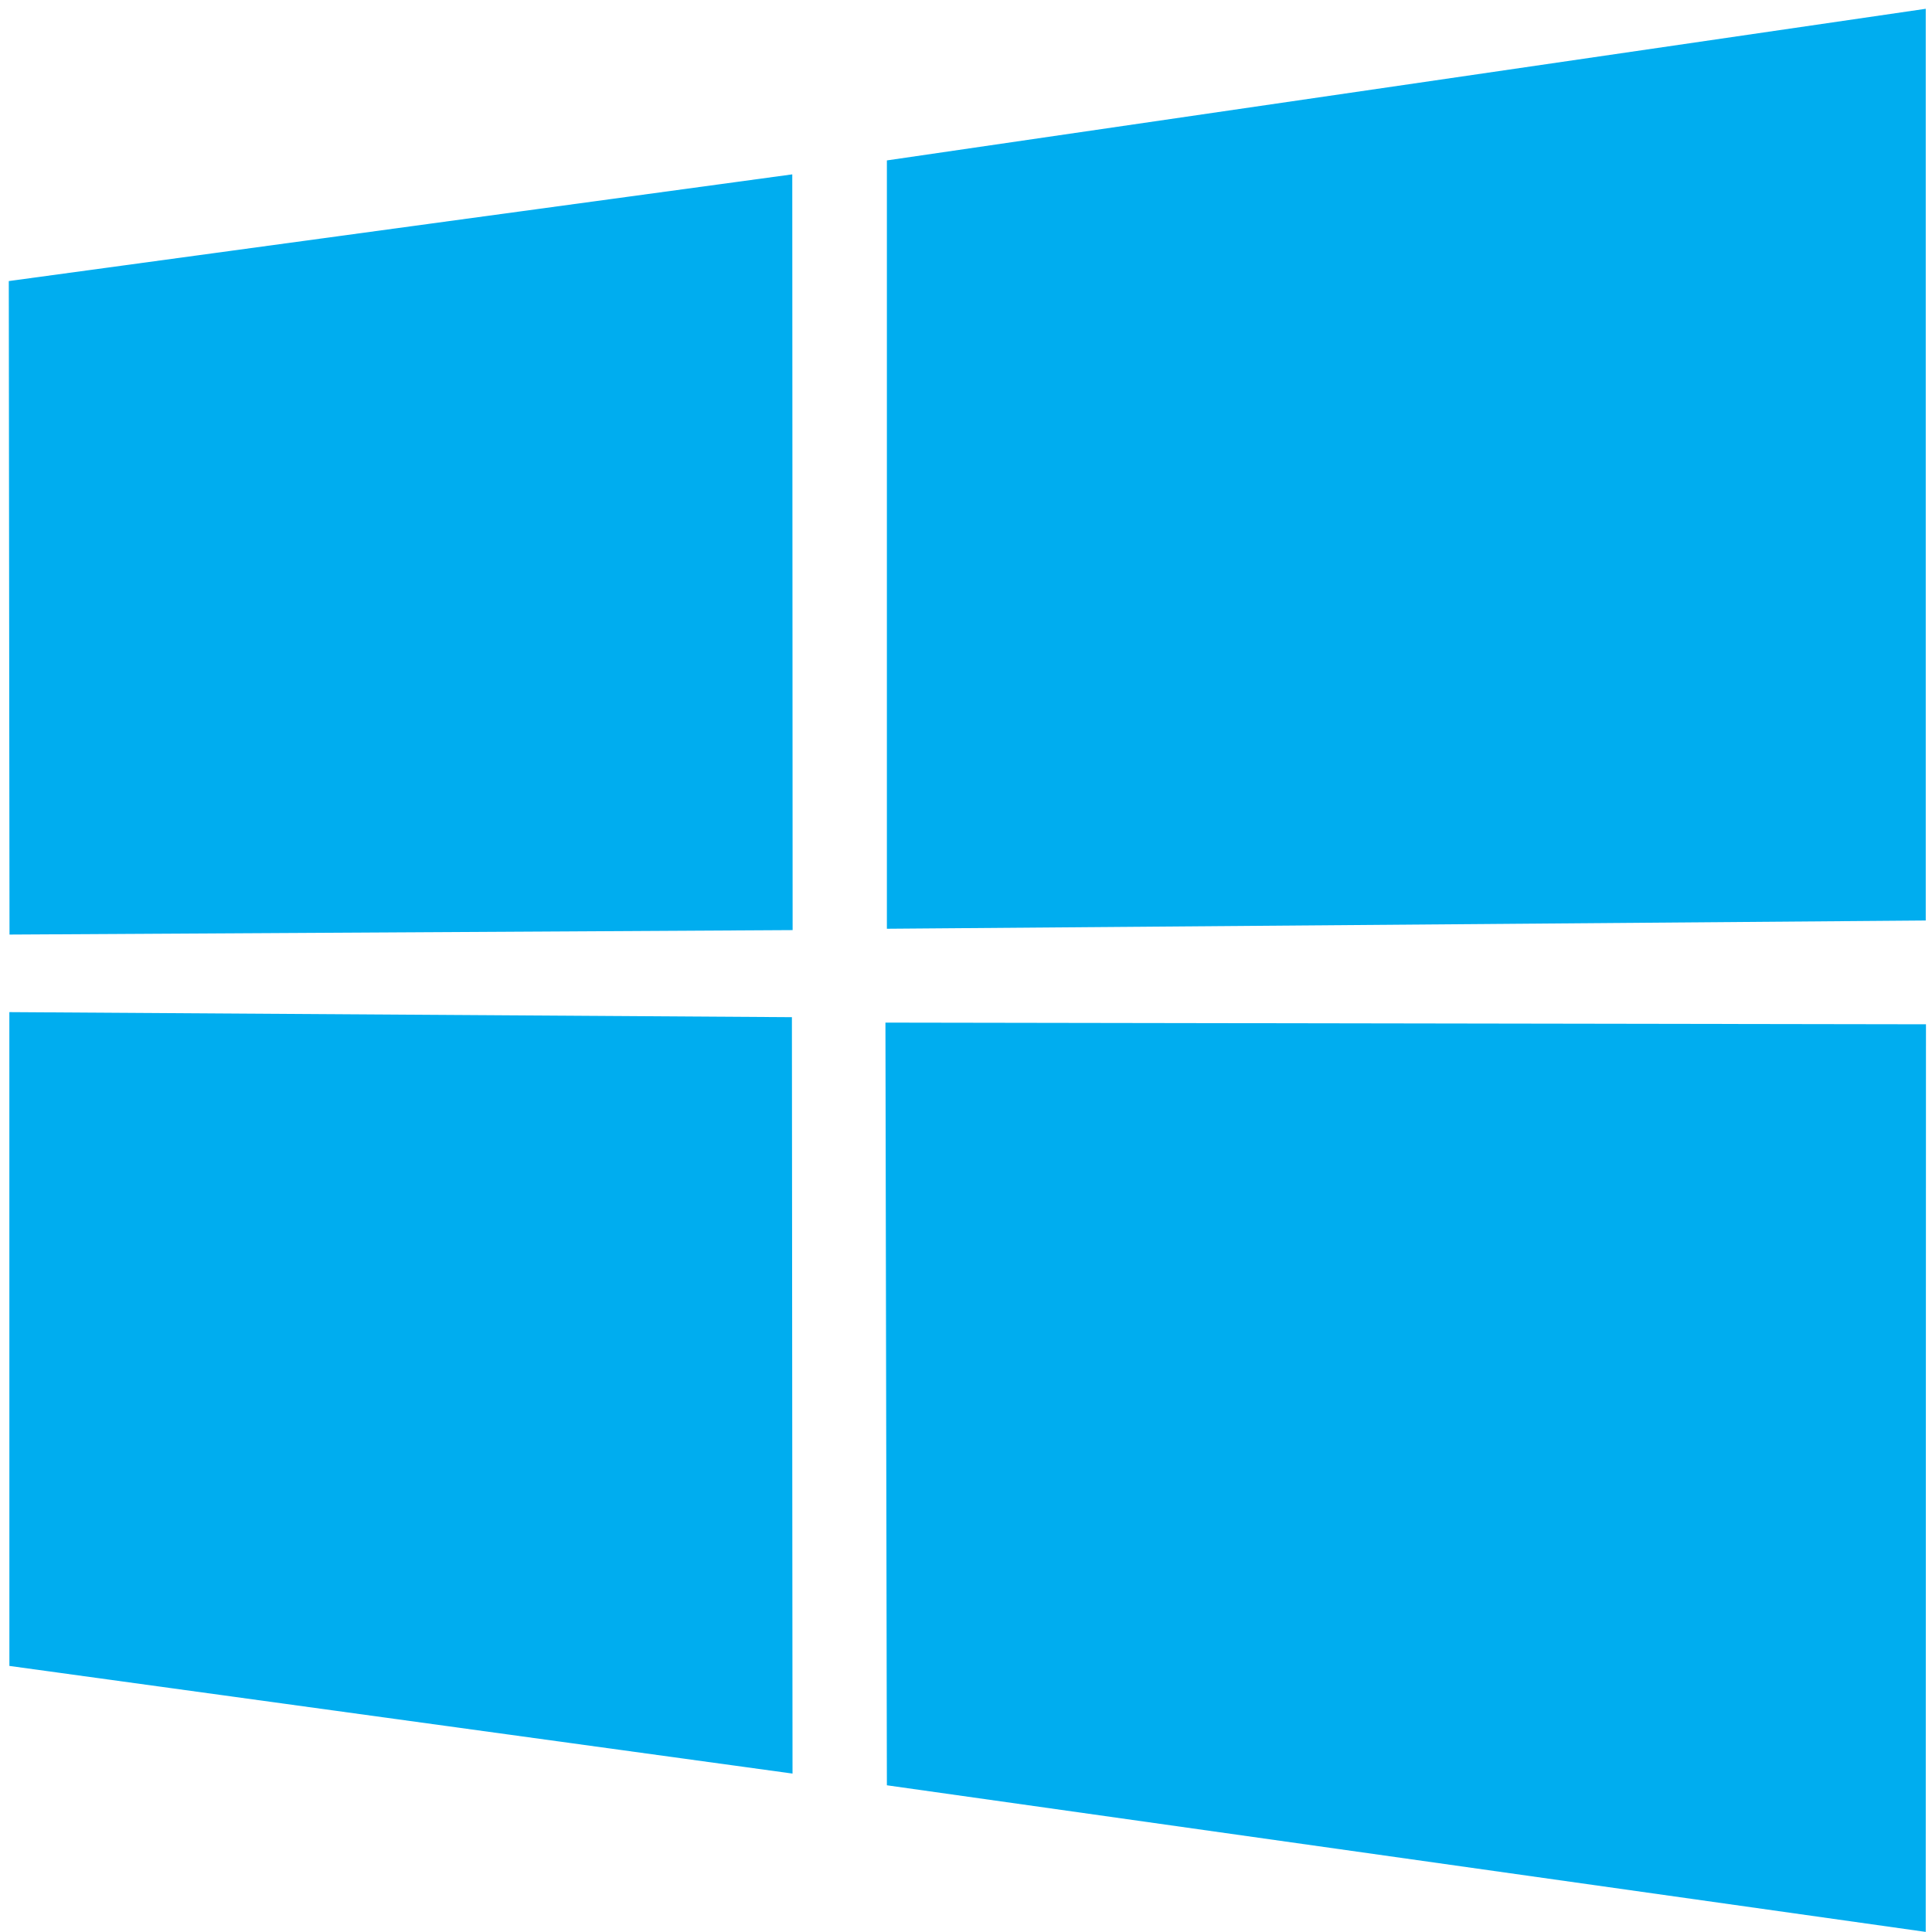 <?xml version="1.0" encoding="UTF-8"?>
<svg width="100px" height="100px" viewBox="0 0 100 100" version="1.1" xmlns="http://www.w3.org/2000/svg" xmlns:xlink="http://www.w3.org/1999/xlink">
    <!-- Generator: sketchtool 63.1 (101010) - https://sketch.com -->
    <title>sysadmin/sysadmin_Windows</title>
    <desc>Created with sketchtool.</desc>
    <g id="Icons" stroke="none" stroke-width="1" fill="none" fill-rule="evenodd">
        <g id="sysadmin/sysadmin_Windows" fill="#00ADEF" fill-rule="nonzero">
            <g id="Sysadmin---Windows" transform="translate(0.455, 0.455)">
                <path d="M0,14.093 L40.553,8.57 L40.571,47.687 L0.037,47.918 L0,14.093 Z M40.534,52.194 L40.566,91.345 L0.031,85.773 L0.029,51.932 L40.534,52.194 Z M45.45,7.848 L99.221,7.06505561e-15 L99.221,47.19 L45.45,47.617 L45.45,7.848 Z M99.233,52.562 L99.22,99.54 L45.45,91.951 L45.375,52.475 L99.233,52.562 Z" id="Shape"></path>
            </g>
        </g>
    </g>
</svg>